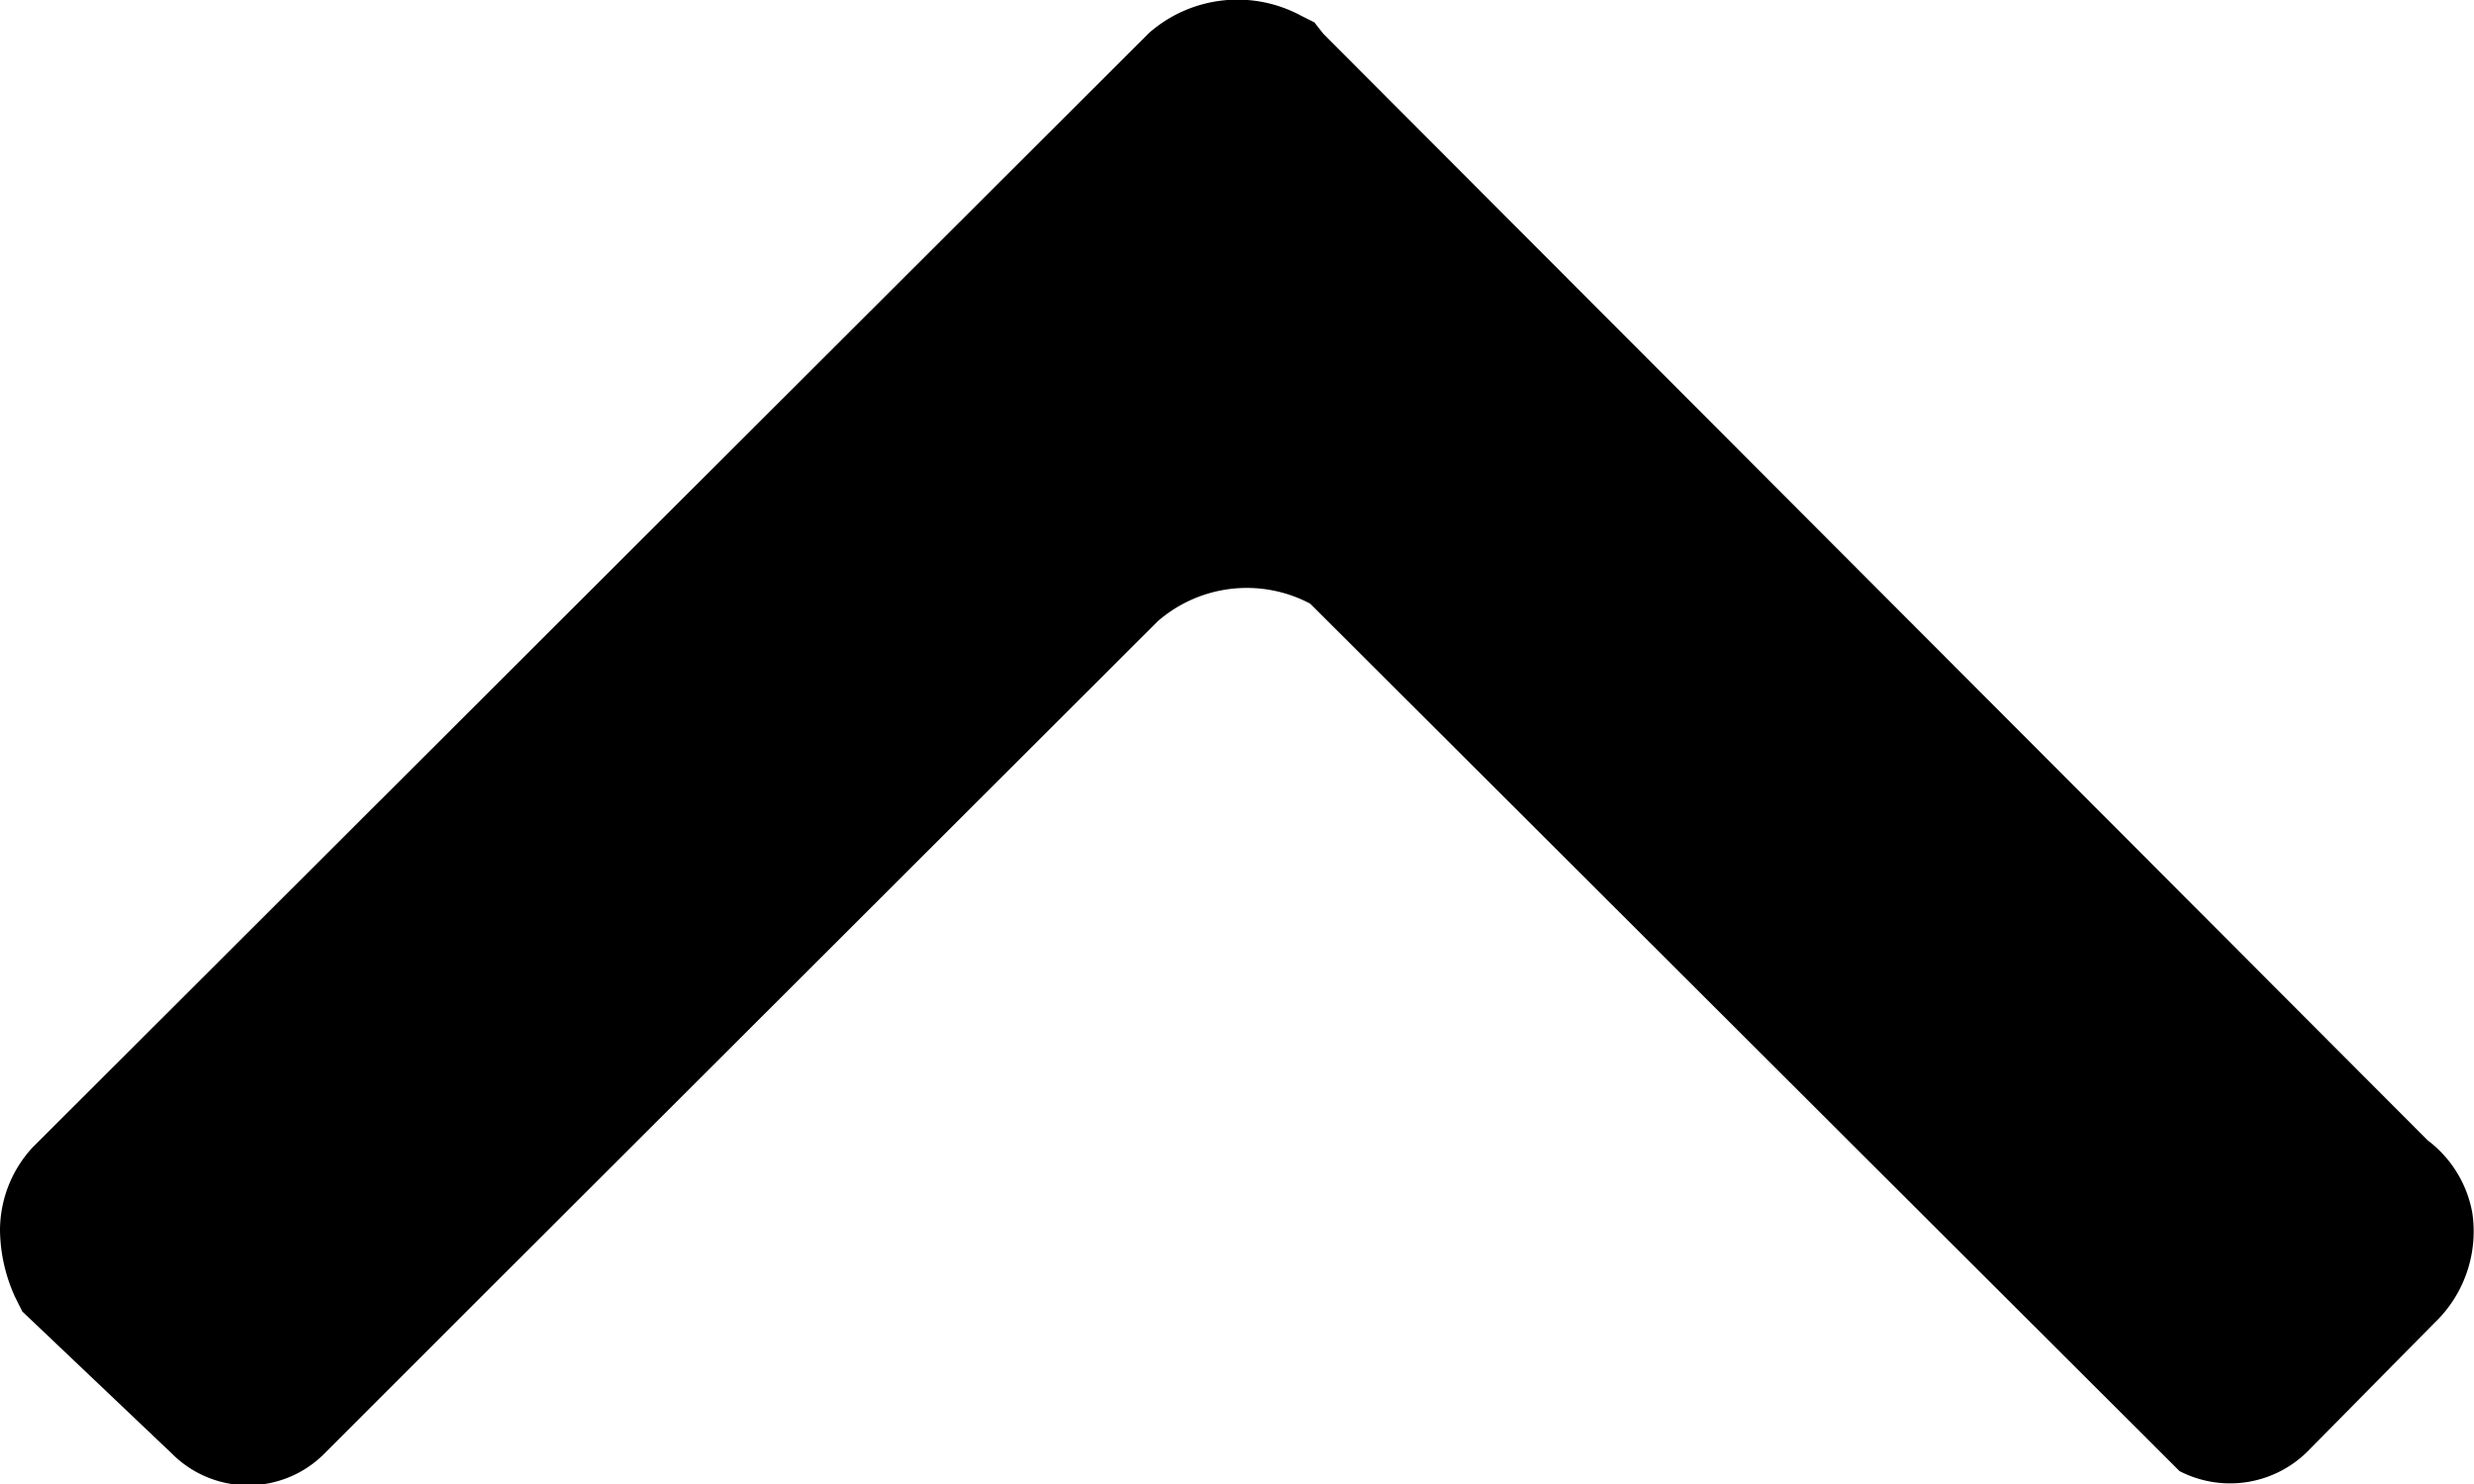 <svg xmlns="http://www.w3.org/2000/svg" viewBox="0 0 29.91 17.95"><g id="Layer_2" data-name="Layer 2"><g id="Layer_1-2" data-name="Layer 1"><g id="Layer_2-2" data-name="Layer 2"><g id="_4" data-name=" 4"><path d="M2.08,17.58.27,15.86l-.09-.18a2,2,0,0,1-.18-.8,1.48,1.48,0,0,1,.39-1L13.89.4A1.62,1.62,0,0,1,15.73.19l.16.08L16,.41,29.35,13.79a1.41,1.41,0,0,1,.54.88A1.53,1.53,0,0,1,29.43,16l-1.54,1.56a1.33,1.33,0,0,1-1.54.23L15.84,7.3A1.64,1.64,0,0,0,14,7.51L5.9,15.6l-2,2A1.3,1.3,0,0,1,2.08,17.58Z"/></g></g></g></g></svg>